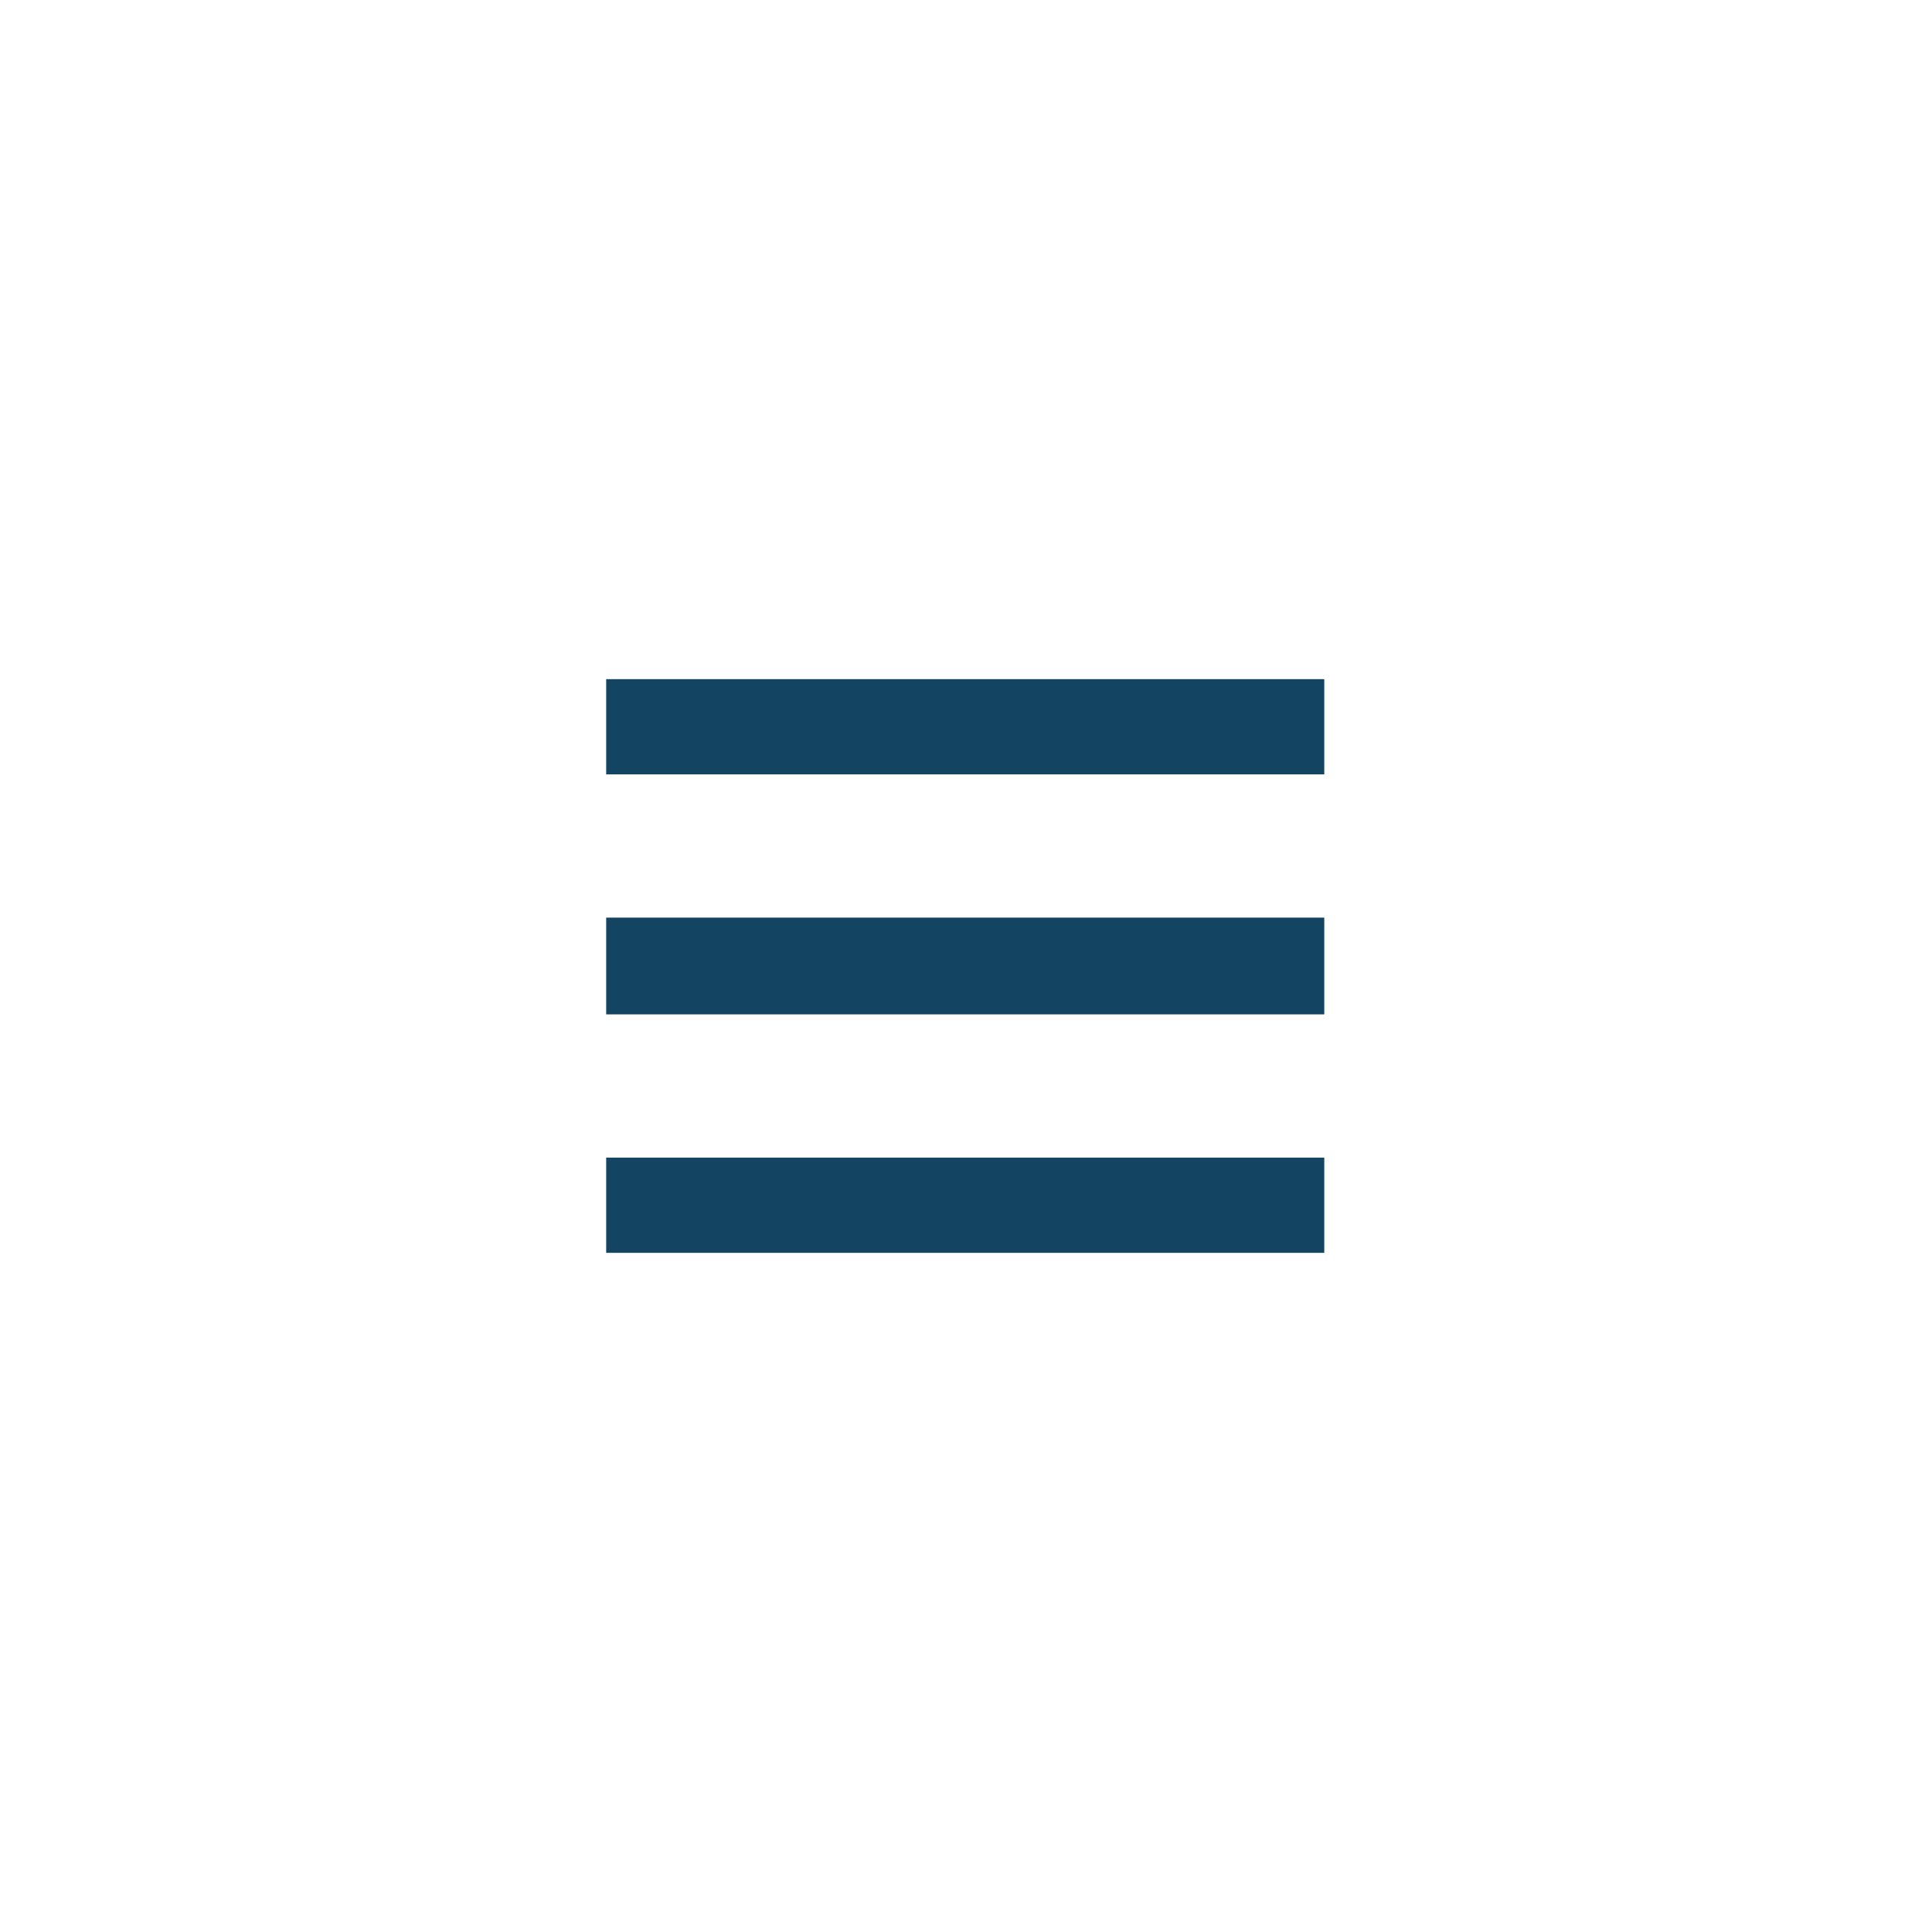 <?xml version="1.0" encoding="UTF-8" standalone="no" ?>
<!DOCTYPE svg PUBLIC "-//W3C//DTD SVG 1.1//EN" "http://www.w3.org/Graphics/SVG/1.1/DTD/svg11.dtd">
<svg xmlns="http://www.w3.org/2000/svg" xmlns:xlink="http://www.w3.org/1999/xlink" version="1.1" width="400" height="400" viewBox="0 0 400 400" xml:space="preserve">
<desc>Created with Fabric.js 3.6.2</desc>
<defs>
</defs>
<g transform="matrix(3.13 0 0 3.13 199.84 150.47)" id="Fill-19"  >
<polygon style="stroke: none; stroke-width: 1; stroke-dasharray: none; stroke-linecap: butt; stroke-dashoffset: 0; stroke-linejoin: miter; stroke-miterlimit: 4; fill: rgb(19,69,99); fill-rule: nonzero; opacity: 1;"  points="-23.75,-3.15 23.75,-3.15 23.75,3.15 -23.75,3.15 " />
</g>
<g transform="matrix(3.13 0 0 3.13 199.84 200)" id="Fill-20"  >
<polygon style="stroke: none; stroke-width: 1; stroke-dasharray: none; stroke-linecap: butt; stroke-dashoffset: 0; stroke-linejoin: miter; stroke-miterlimit: 4; fill: rgb(19,69,99); fill-rule: nonzero; opacity: 1;"  points="-23.75,-3.2 23.75,-3.2 23.75,3.2 -23.75,3.2 " />
</g>
<g transform="matrix(3.13 0 0 3.13 199.84 249.53)" id="Fill-21"  >
<polygon style="stroke: none; stroke-width: 1; stroke-dasharray: none; stroke-linecap: butt; stroke-dashoffset: 0; stroke-linejoin: miter; stroke-miterlimit: 4; fill: rgb(19,69,99); fill-rule: nonzero; opacity: 1;"  points="-23.75,-3.15 23.75,-3.15 23.75,3.15 -23.75,3.15 " />
</g>
</svg>